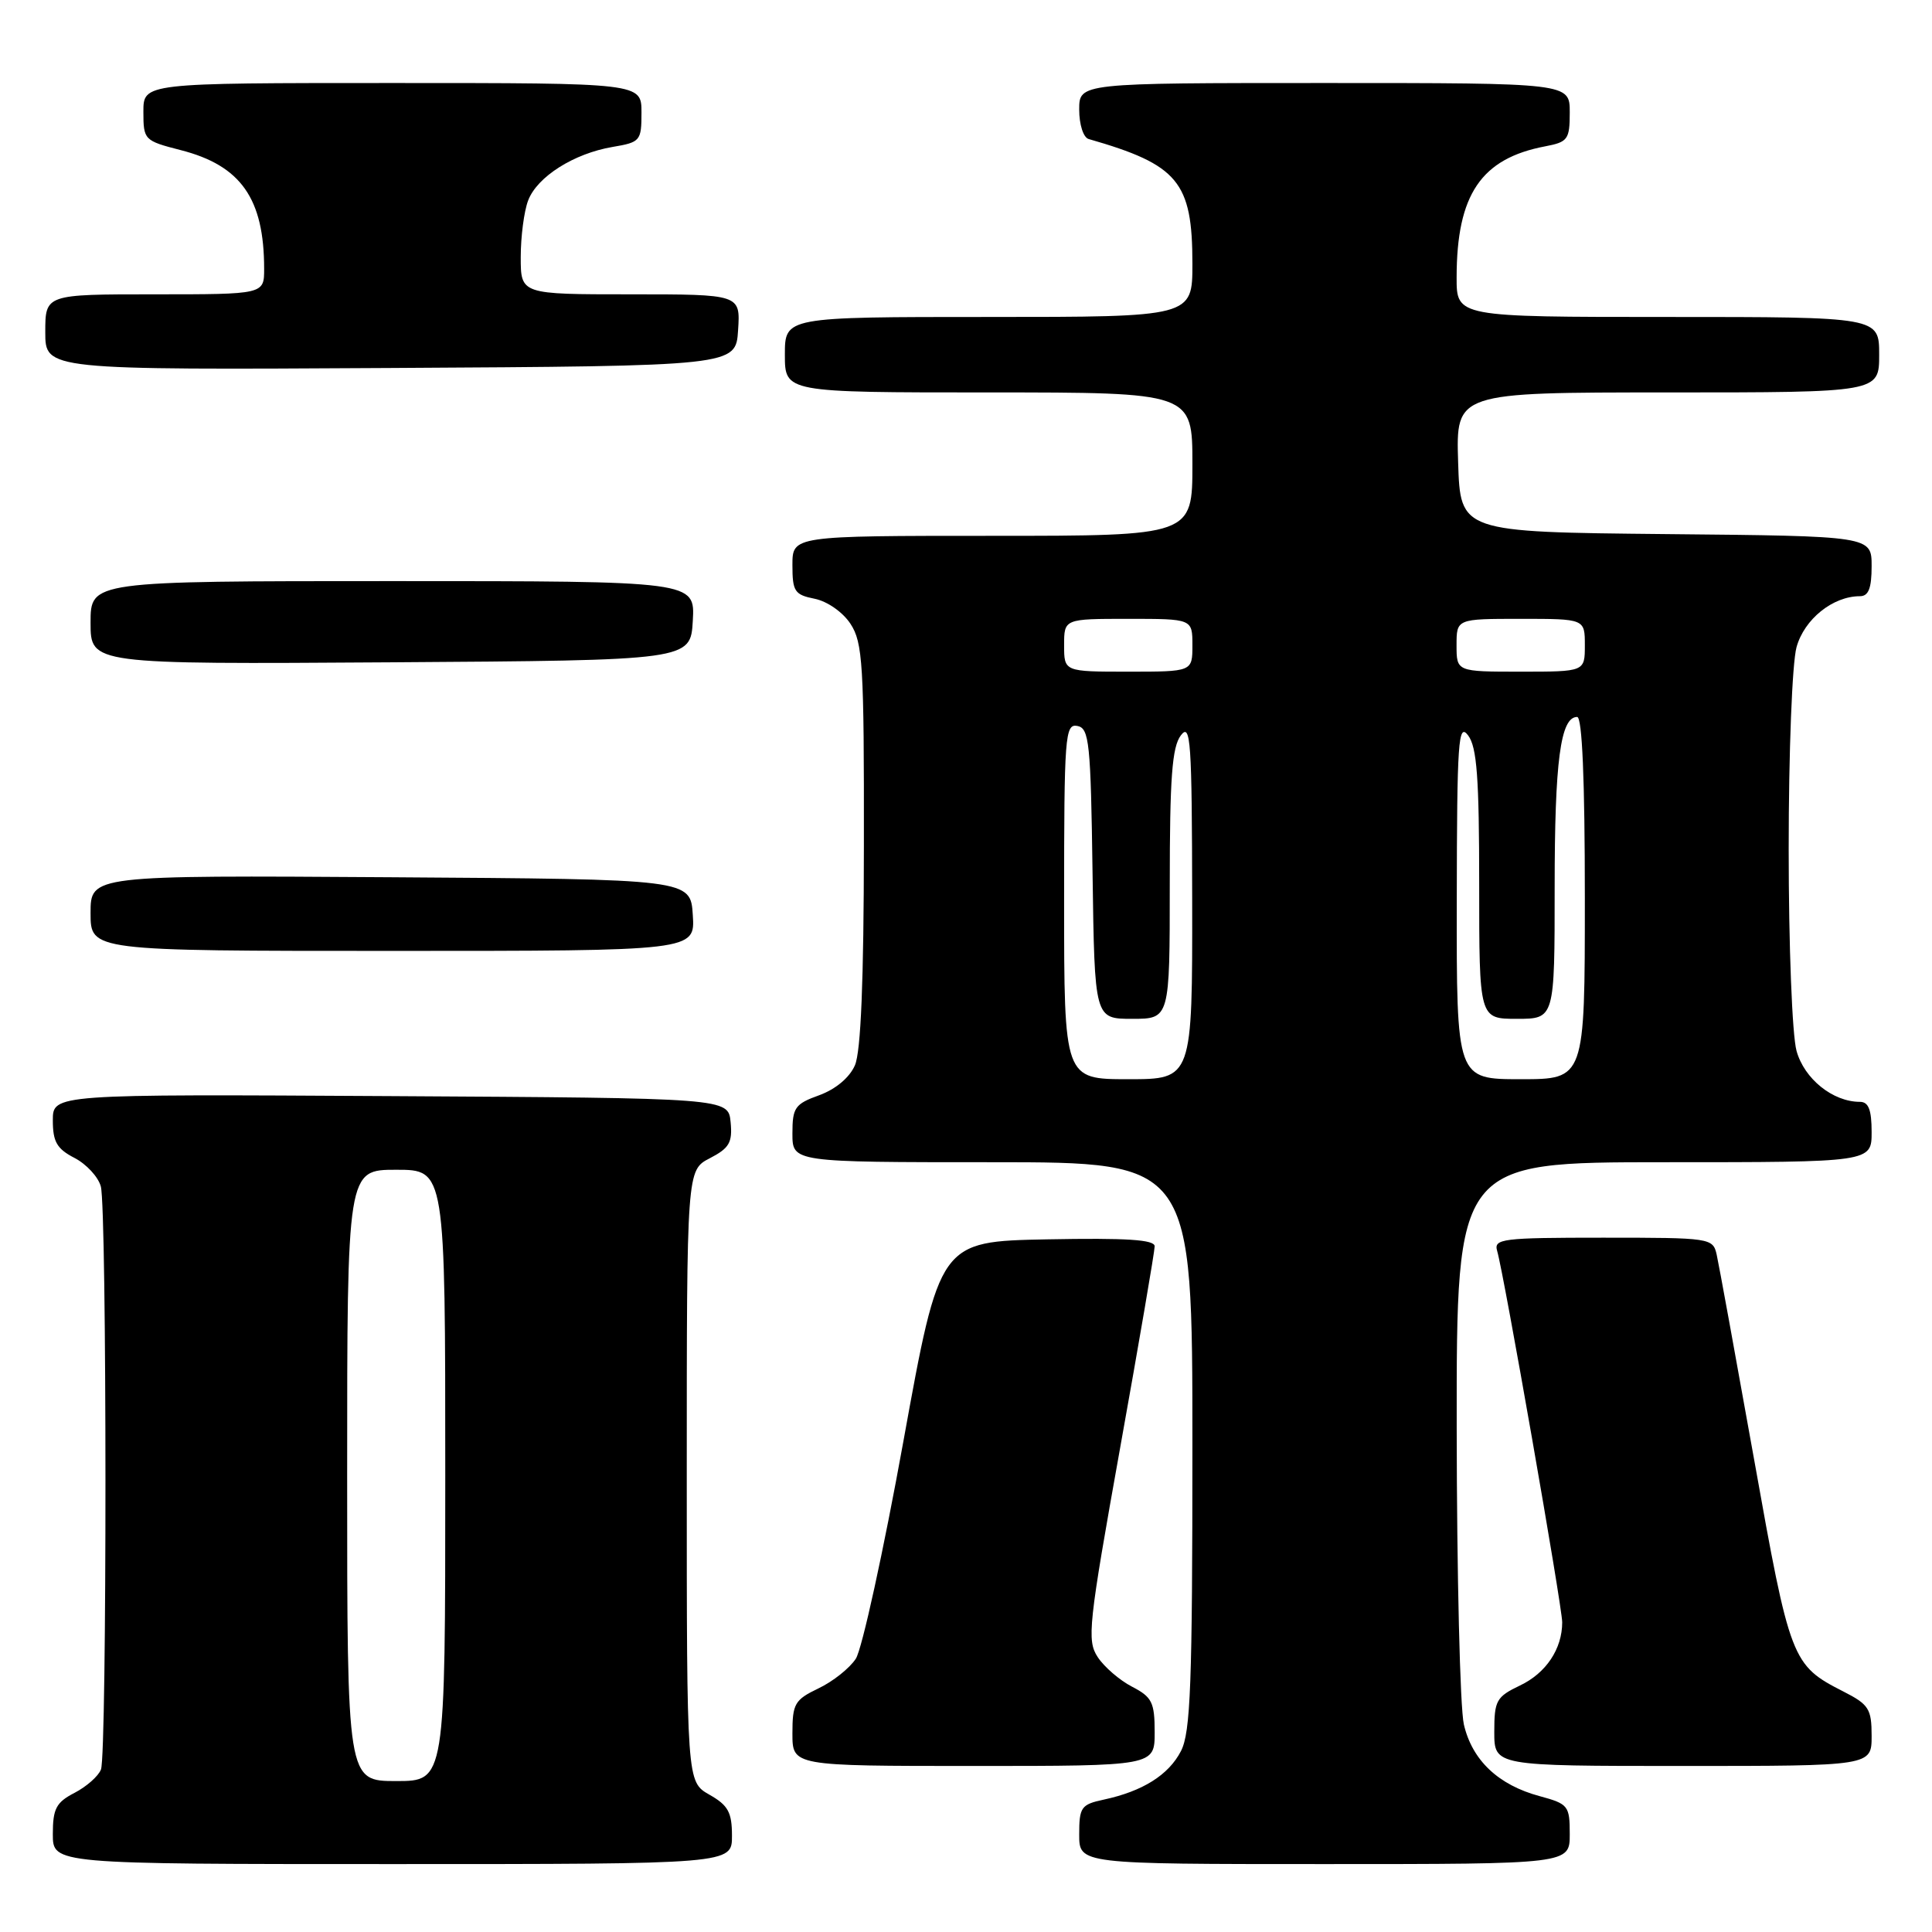 <?xml version="1.0" encoding="UTF-8" standalone="no"?>
<!DOCTYPE svg PUBLIC "-//W3C//DTD SVG 1.1//EN" "http://www.w3.org/Graphics/SVG/1.1/DTD/svg11.dtd" >
<svg xmlns="http://www.w3.org/2000/svg" xmlns:xlink="http://www.w3.org/1999/xlink" version="1.1" viewBox="0 0 256 256">
 <g >
 <path fill="currentColor"
d=" M 96.99 243.25 C 96.99 240.13 96.48 239.21 93.99 237.80 C 91.00 236.09 91.00 236.09 91.00 195.57 C 91.00 155.05 91.00 155.05 94.06 153.47 C 96.64 152.13 97.07 151.39 96.81 148.69 C 96.50 145.50 96.50 145.50 51.75 145.24 C 7.00 144.98 7.00 144.98 7.00 148.46 C 7.00 151.29 7.54 152.23 9.87 153.43 C 11.45 154.25 13.02 155.95 13.36 157.21 C 14.17 160.22 14.18 232.36 13.38 234.46 C 13.04 235.35 11.46 236.74 9.88 237.56 C 7.44 238.82 7.00 239.66 7.00 243.03 C 7.00 247.00 7.00 247.00 52.00 247.00 C 97.00 247.00 97.00 247.00 96.99 243.25 Z  M 208.00 243.04 C 208.00 239.27 207.81 239.03 204.02 238.00 C 198.54 236.53 195.07 233.25 193.97 228.50 C 193.46 226.30 193.04 208.64 193.02 189.25 C 193.00 154.00 193.00 154.00 220.50 154.00 C 248.00 154.00 248.00 154.00 248.00 150.00 C 248.00 147.05 247.59 146.00 246.45 146.00 C 242.86 146.00 239.08 142.96 238.05 139.25 C 237.47 137.15 237.01 125.37 237.01 112.50 C 237.01 99.63 237.47 87.85 238.05 85.75 C 239.08 82.04 242.86 79.00 246.45 79.00 C 247.59 79.00 248.00 77.95 248.00 75.02 C 248.00 71.03 248.00 71.03 220.75 70.77 C 193.50 70.50 193.50 70.50 193.21 61.25 C 192.92 52.00 192.92 52.00 220.96 52.00 C 249.00 52.00 249.00 52.00 249.00 47.00 C 249.00 42.00 249.00 42.00 221.00 42.00 C 193.00 42.00 193.00 42.00 193.01 36.75 C 193.02 25.78 196.25 21.00 204.75 19.39 C 207.75 18.82 208.00 18.48 208.00 14.89 C 208.00 11.00 208.00 11.00 175.50 11.00 C 143.00 11.00 143.00 11.00 143.00 14.53 C 143.00 16.50 143.55 18.22 144.25 18.42 C 156.13 21.83 158.00 24.08 158.00 34.95 C 158.00 42.00 158.00 42.00 131.00 42.00 C 104.00 42.00 104.00 42.00 104.00 47.00 C 104.00 52.00 104.00 52.00 131.00 52.00 C 158.00 52.00 158.00 52.00 158.00 61.50 C 158.00 71.00 158.00 71.00 131.50 71.00 C 105.00 71.00 105.00 71.00 105.00 74.88 C 105.00 78.37 105.29 78.81 107.95 79.34 C 109.63 79.68 111.69 81.12 112.70 82.67 C 114.32 85.14 114.50 88.08 114.47 111.96 C 114.46 129.95 114.07 139.36 113.28 141.16 C 112.57 142.79 110.72 144.33 108.56 145.12 C 105.33 146.28 105.00 146.76 105.00 150.20 C 105.00 154.00 105.00 154.00 131.50 154.00 C 158.00 154.00 158.00 154.00 158.00 191.55 C 158.00 223.16 157.76 229.56 156.48 232.03 C 154.85 235.19 151.42 237.35 146.25 238.46 C 143.25 239.10 143.00 239.47 143.00 243.08 C 143.00 247.00 143.00 247.00 175.50 247.00 C 208.00 247.00 208.00 247.00 208.00 243.04 Z  M 153.00 229.53 C 153.00 225.57 152.65 224.87 150.01 223.50 C 148.36 222.65 146.31 220.88 145.45 219.57 C 144.00 217.35 144.21 215.36 148.44 191.76 C 150.95 177.78 153.00 165.80 153.00 165.14 C 153.00 164.26 149.31 164.02 138.75 164.22 C 124.50 164.50 124.50 164.50 119.70 191.00 C 117.06 205.57 114.22 218.53 113.40 219.79 C 112.58 221.05 110.35 222.82 108.45 223.72 C 105.30 225.23 105.00 225.75 105.00 229.69 C 105.00 234.00 105.00 234.00 129.00 234.00 C 153.00 234.00 153.00 234.00 153.00 229.53 Z  M 248.00 230.02 C 248.00 226.43 247.63 225.85 244.25 224.13 C 237.41 220.64 237.19 220.07 232.42 193.34 C 229.97 179.68 227.75 167.49 227.47 166.25 C 226.97 164.04 226.68 164.00 212.41 164.00 C 199.03 164.00 197.91 164.14 198.38 165.75 C 199.27 168.75 207.00 212.90 207.00 214.96 C 207.00 218.49 204.86 221.70 201.40 223.34 C 198.27 224.84 198.00 225.33 198.00 229.48 C 198.00 234.00 198.00 234.00 223.00 234.00 C 248.00 234.00 248.00 234.00 248.00 230.02 Z  M 91.80 121.25 C 91.50 116.50 91.50 116.50 51.75 116.24 C 12.00 115.98 12.00 115.98 12.00 120.99 C 12.00 126.00 12.00 126.00 52.05 126.00 C 92.11 126.00 92.11 126.00 91.80 121.25 Z  M 91.80 82.25 C 92.10 77.00 92.10 77.00 52.05 77.00 C 12.00 77.00 12.00 77.00 12.00 82.51 C 12.00 88.02 12.00 88.02 51.75 87.76 C 91.50 87.50 91.50 87.50 91.80 82.25 Z  M 97.80 43.75 C 98.11 39.00 98.11 39.00 83.55 39.00 C 69.00 39.00 69.00 39.00 69.00 34.07 C 69.00 31.35 69.44 27.98 69.98 26.57 C 71.17 23.42 76.04 20.34 81.17 19.47 C 84.85 18.85 85.00 18.67 85.00 14.91 C 85.00 11.00 85.00 11.00 52.00 11.00 C 19.00 11.00 19.00 11.00 19.00 14.81 C 19.00 18.54 19.11 18.65 23.94 19.89 C 31.92 21.93 35.00 26.31 35.00 35.62 C 35.00 39.00 35.00 39.00 20.50 39.00 C 6.00 39.00 6.00 39.00 6.00 44.01 C 6.00 49.02 6.00 49.02 51.75 48.76 C 97.50 48.50 97.50 48.50 97.80 43.75 Z  M 46.00 195.50 C 46.00 155.00 46.00 155.00 52.50 155.00 C 59.00 155.00 59.00 155.00 59.00 195.50 C 59.00 236.00 59.00 236.00 52.50 236.00 C 46.00 236.00 46.00 236.00 46.00 195.50 Z  M 141.00 119.43 C 141.00 97.51 141.12 95.88 142.75 96.19 C 144.33 96.49 144.53 98.36 144.77 115.76 C 145.04 135.00 145.04 135.00 150.02 135.00 C 155.00 135.00 155.00 135.00 155.00 117.19 C 155.00 103.08 155.30 98.98 156.47 97.44 C 157.77 95.72 157.94 98.15 157.97 119.25 C 158.00 143.00 158.00 143.00 149.50 143.00 C 141.00 143.00 141.00 143.00 141.00 119.43 Z  M 193.03 119.25 C 193.06 98.15 193.23 95.72 194.53 97.44 C 195.70 98.98 196.00 103.08 196.00 117.19 C 196.00 135.00 196.00 135.00 201.00 135.00 C 206.00 135.00 206.00 135.00 206.00 117.57 C 206.00 100.83 206.77 95.00 208.98 95.00 C 209.65 95.00 210.00 103.28 210.00 119.00 C 210.00 143.00 210.00 143.00 201.50 143.00 C 193.00 143.00 193.00 143.00 193.03 119.25 Z  M 141.00 85.50 C 141.00 82.00 141.00 82.00 149.50 82.00 C 158.00 82.00 158.00 82.00 158.00 85.50 C 158.00 89.00 158.00 89.00 149.50 89.00 C 141.00 89.00 141.00 89.00 141.00 85.50 Z  M 193.00 85.50 C 193.00 82.00 193.00 82.00 201.50 82.00 C 210.00 82.00 210.00 82.00 210.00 85.50 C 210.00 89.00 210.00 89.00 201.50 89.00 C 193.00 89.00 193.00 89.00 193.00 85.50 Z "/>
</g>
</svg>